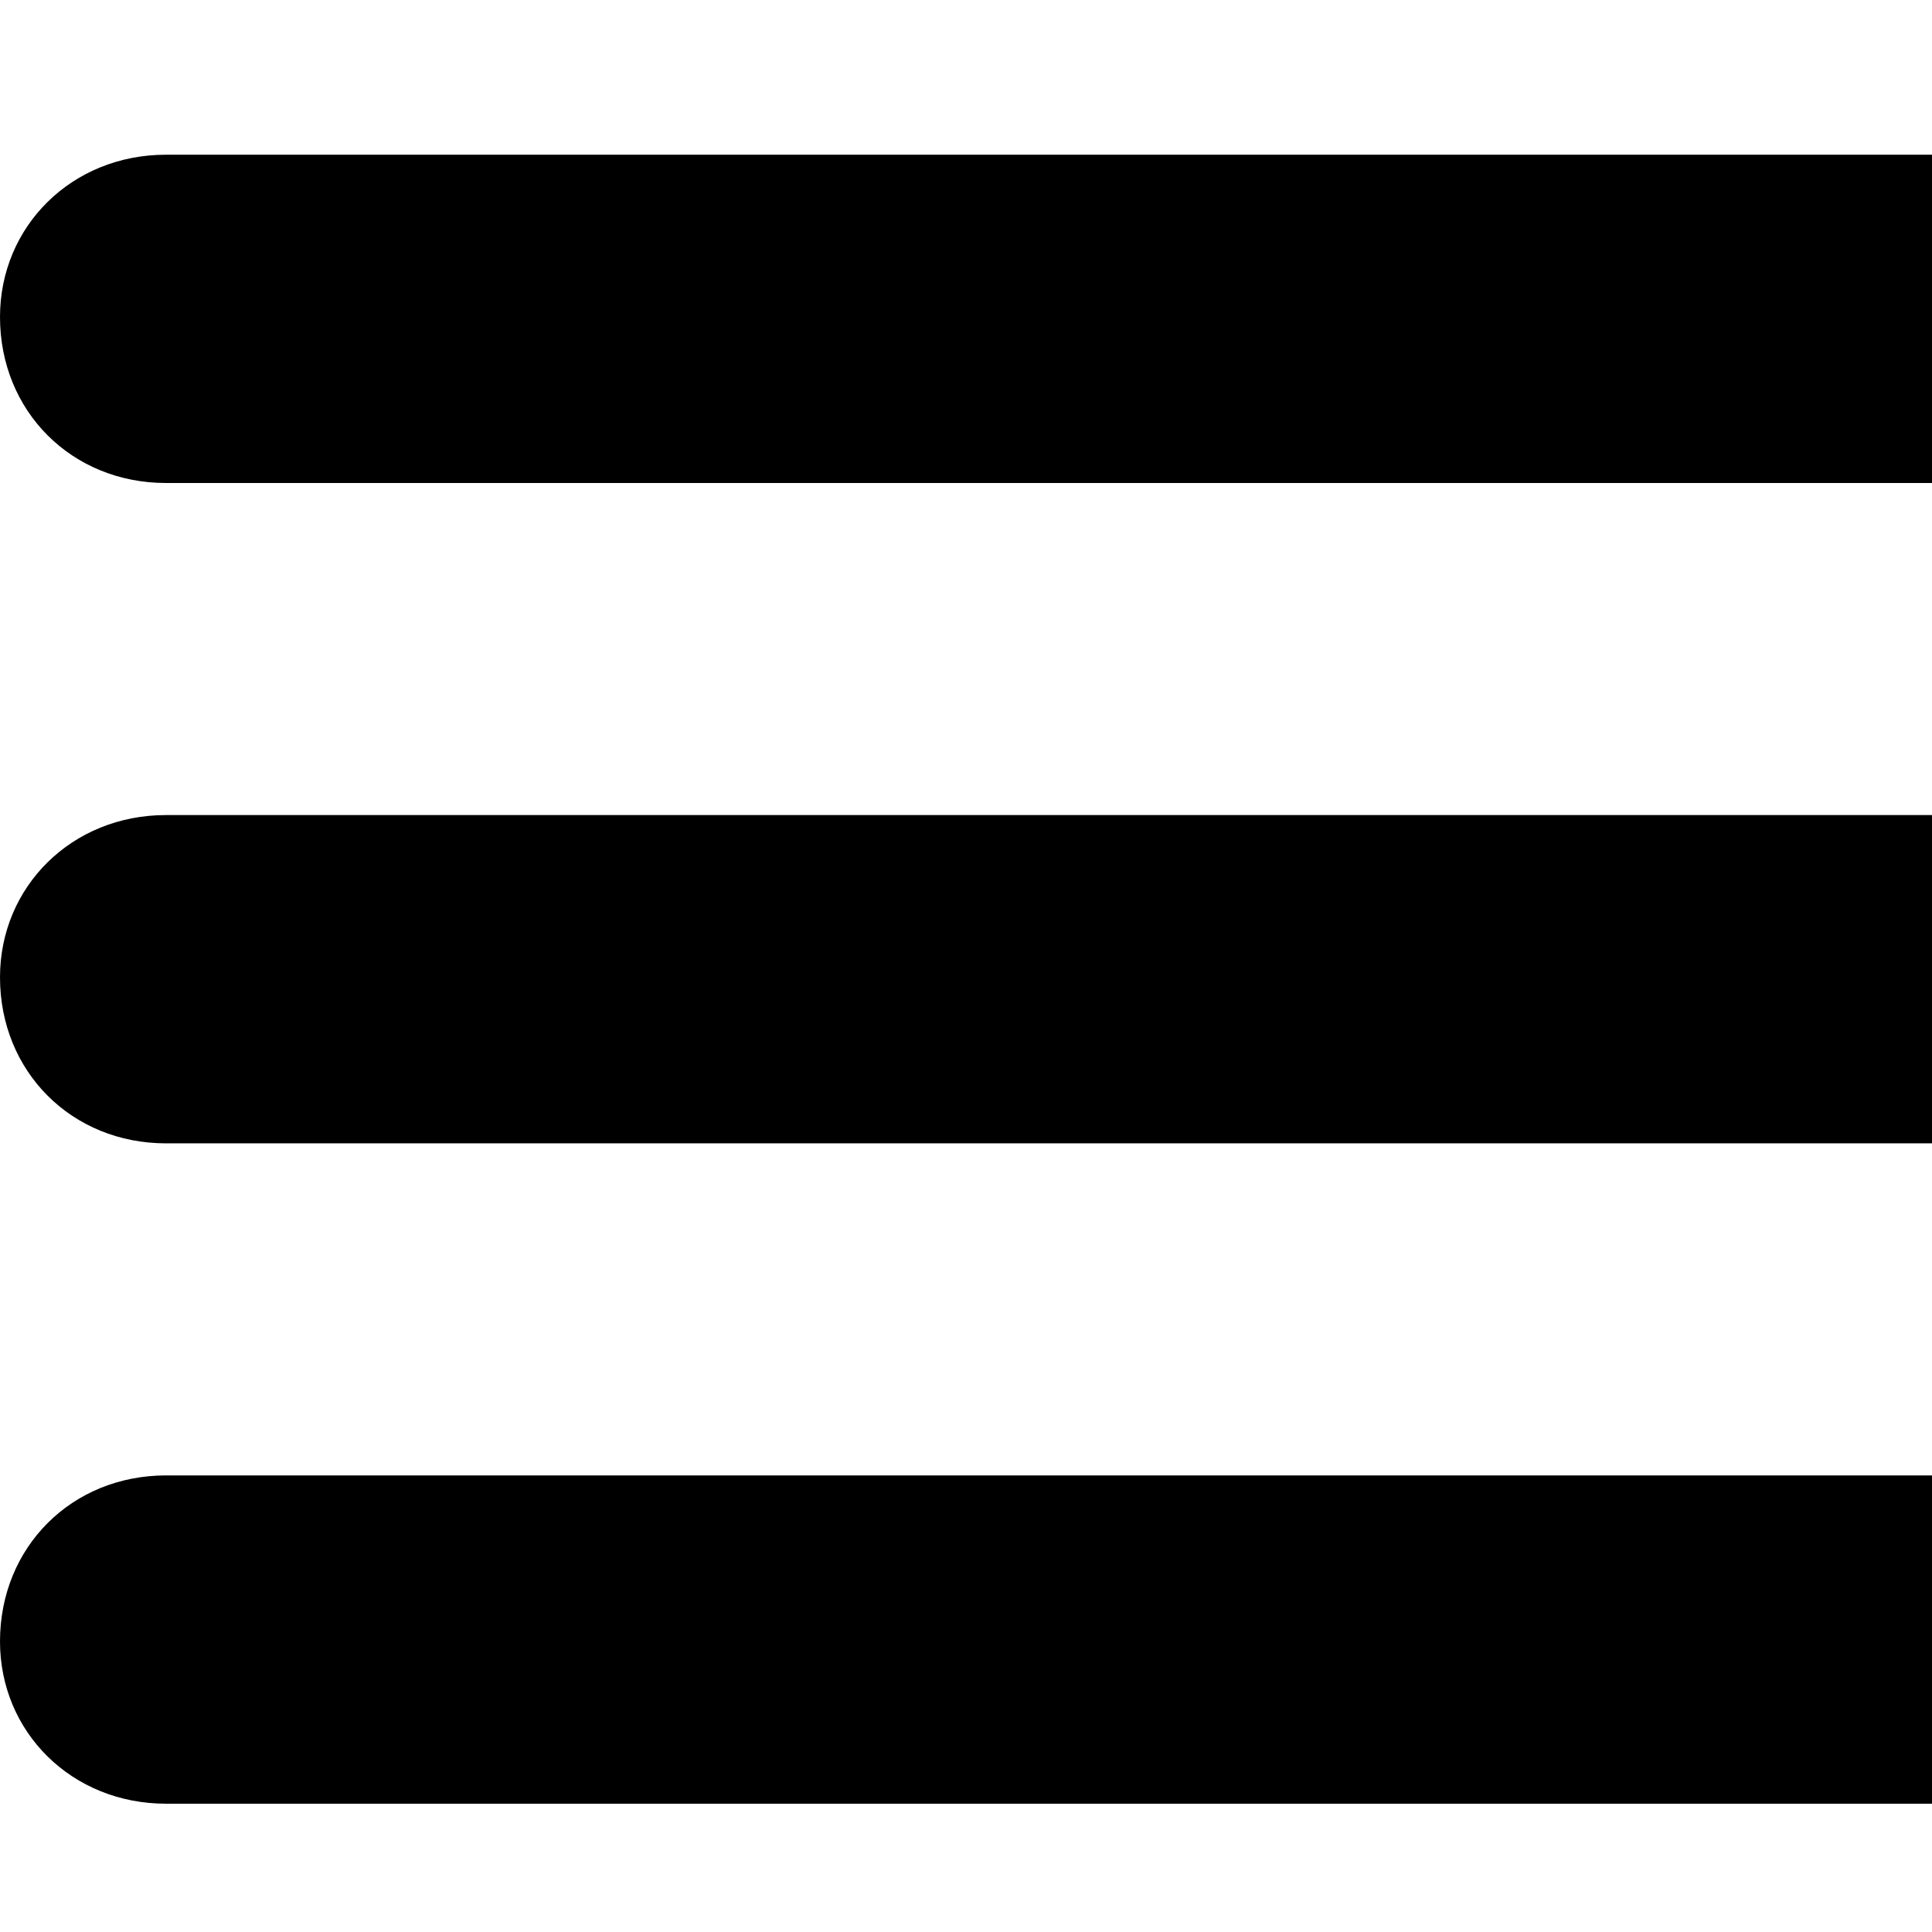 <svg xmlns="http://www.w3.org/2000/svg" version="1.1" viewBox="0 0 512 512" fill="currentColor"><path fill="currentColor" d="M44 128h578c25 0 44-19 44-44c0-24-19-43-44-43H44C19 41 0 60 0 84c0 25 19 44 44 44m0 175h578c25 0 44-19 44-44c0-24-19-43-44-43H44c-25 0-44 19-44 43c0 25 19 44 44 44m0 175h578c25 0 44-19 44-43c0-25-19-44-44-44H44c-25 0-44 19-44 44c0 24 19 43 44 43m0 175h578c25 0 44-19 44-43c0-25-19-44-44-44H44c-25 0-44 19-44 44c0 24 19 43 44 43"/></svg>